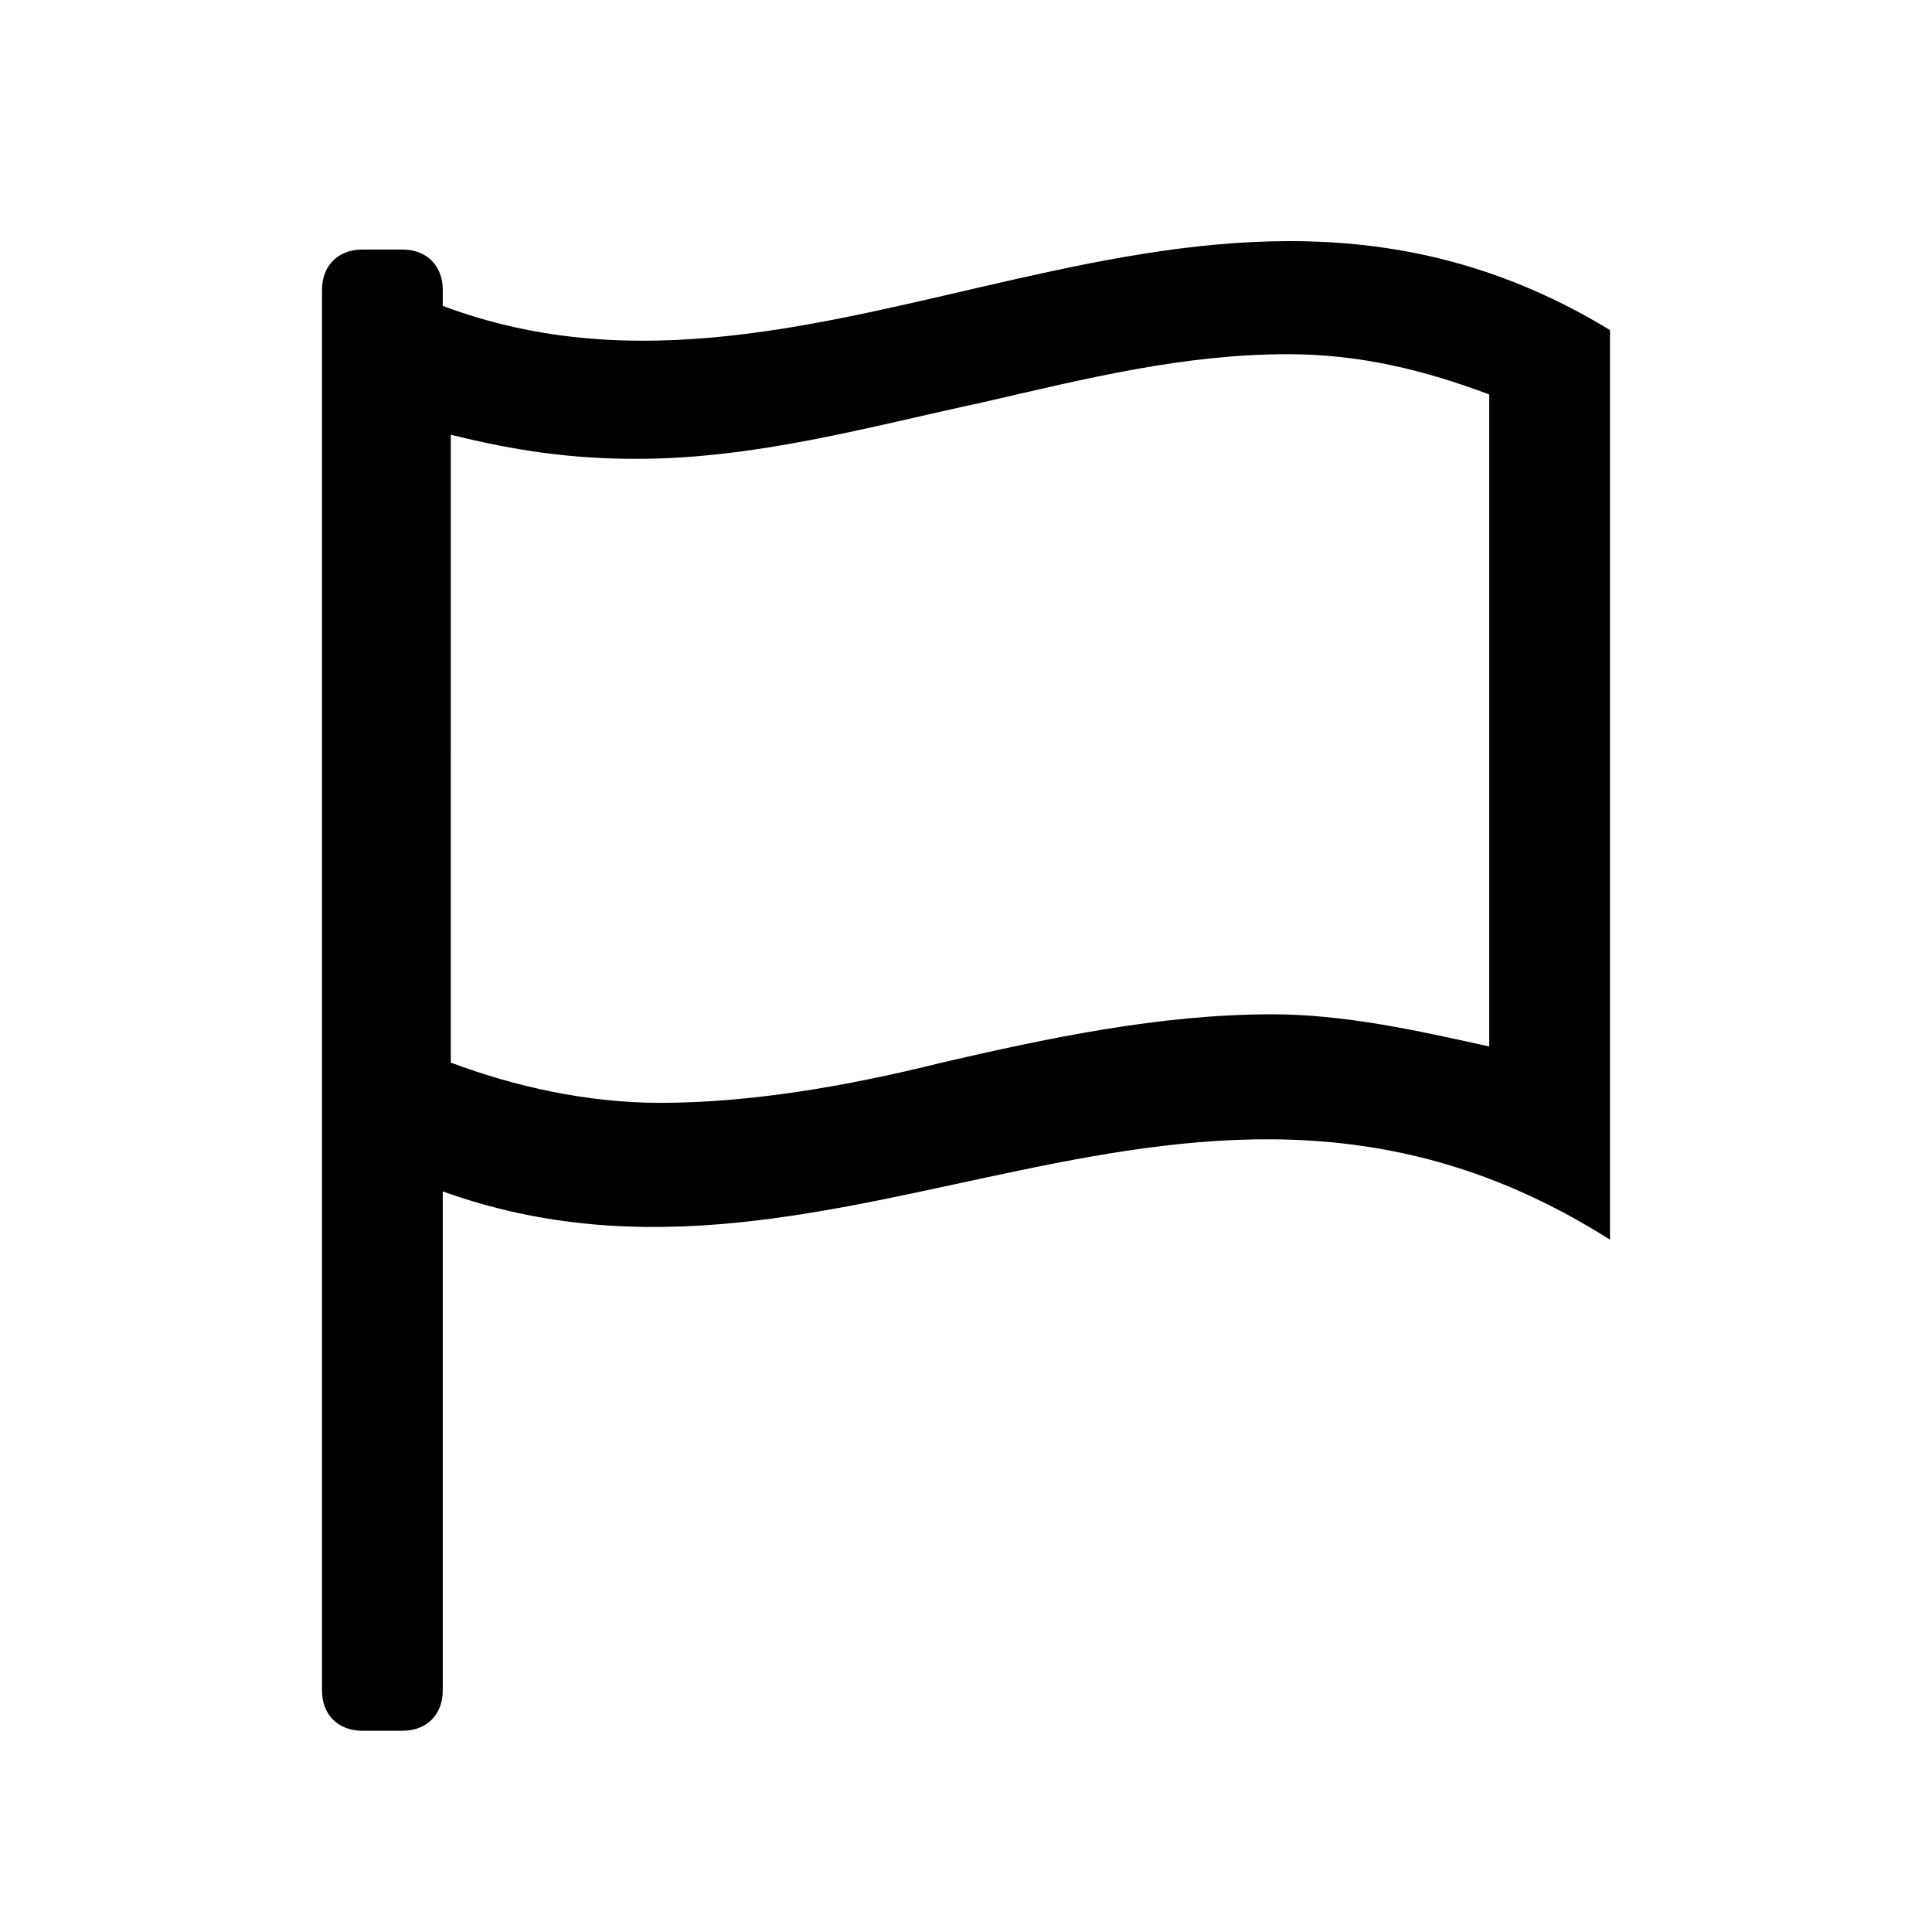  <svg
                viewBox="0 0 24 24"
                width="24"
                height="24"
                className="flags-icon-svg-chat"
              >
                <path
                  fill="currentColor"
                  d="M5.5 3.8v-.2c0-.3-.2-.5-.5-.5h-.5c-.3 0-.5.2-.5.5V21c0 .3.2.5.5.5H5c.3 0 .5-.2.5-.5v-6.2c5 1.8 9.3-2.7 14.5.6V4.1C14.9 1 10.3 5.6 5.5 3.8zm10.3 8.8c-1.4 0-2.8.3-4.1.6-1.2.3-2.4.5-3.5.5-.9 0-1.8-.2-2.6-.5V5.4c.8.2 1.5.3 2.3.3 1.5 0 2.9-.4 4.3-.7 1.3-.3 2.5-.6 3.8-.6.9 0 1.7.2 2.5.5V13c-.9-.2-1.8-.4-2.7-.4z"
                ></path>
              </svg>